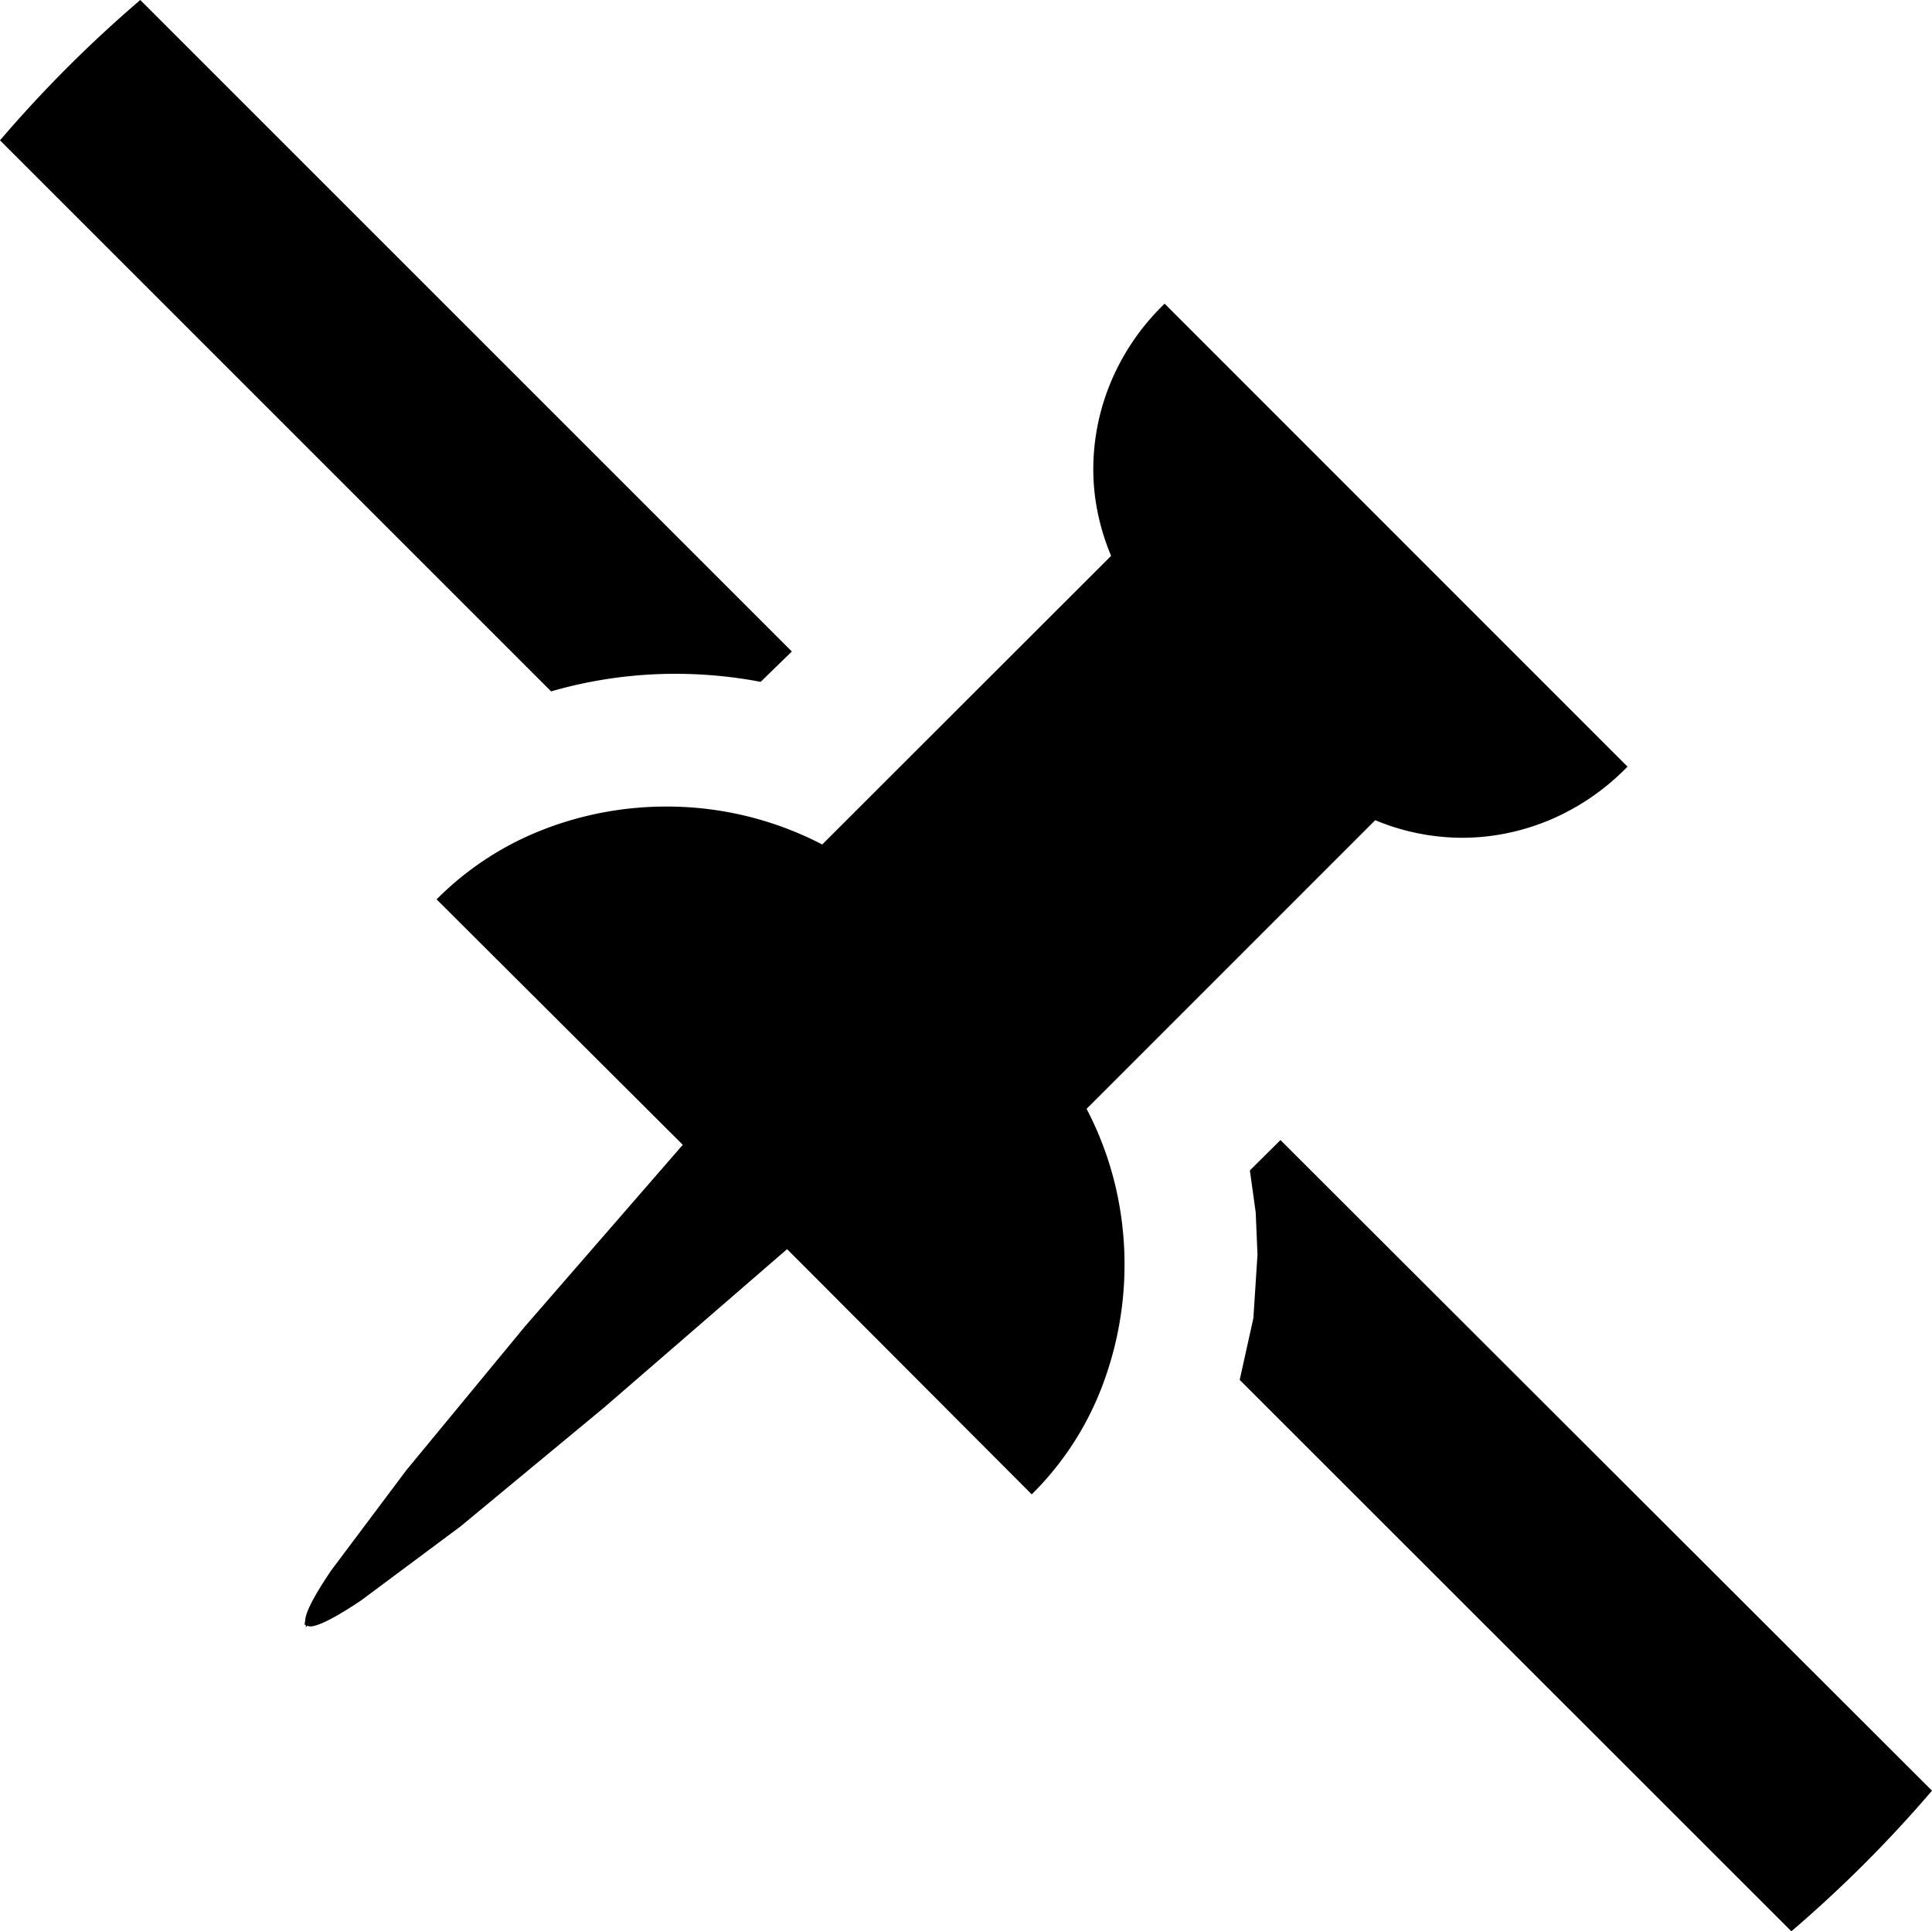 <svg xmlns="http://www.w3.org/2000/svg" viewBox="0 0 52.97 52.957"><path d="M20.855 18.697l.855-.833L3.846 0A35.06 35.06 0 0 0 0 3.848l15.11 15.11a12.26 12.26 0 0 1 3.401-.482c.793 0 1.574.074 2.343.22zm13.134 19.14l15.125 15.12a35.048 35.048 0 0 0 3.856-3.856l-17.863-17.84-.839.832.16 1.154.049 1.153-.113 1.745-.375 1.692zm10.632-16.816L31.931 8.327a6.447 6.447 0 0 0-1.471 2.14 6.216 6.216 0 0 0-.485 2.397c0 .804.163 1.597.488 2.378l-7.92 7.914a9.232 9.232 0 0 0-4.27-1.04 9.289 9.289 0 0 0-3.383.633 8.41 8.41 0 0 0-2.92 1.912l6.75 6.73-4.332 4.986-3.25 3.94-2.054 2.74c-.478.706-.717 1.17-.717 1.392l-.018.095.036.018v.06l.036-.042.077.018c.222 0 .686-.235 1.391-.705l2.742-2.042 3.939-3.262 5.01-4.337 6.707 6.724a8.335 8.335 0 0 0 1.914-2.92 9.385 9.385 0 0 0 .372-5.571 9.092 9.092 0 0 0-.782-2.08l7.914-7.915a6.208 6.208 0 0 0 2.379.482c.82 0 1.62-.162 2.399-.485a6.496 6.496 0 0 0 2.138-1.465z"/></svg>